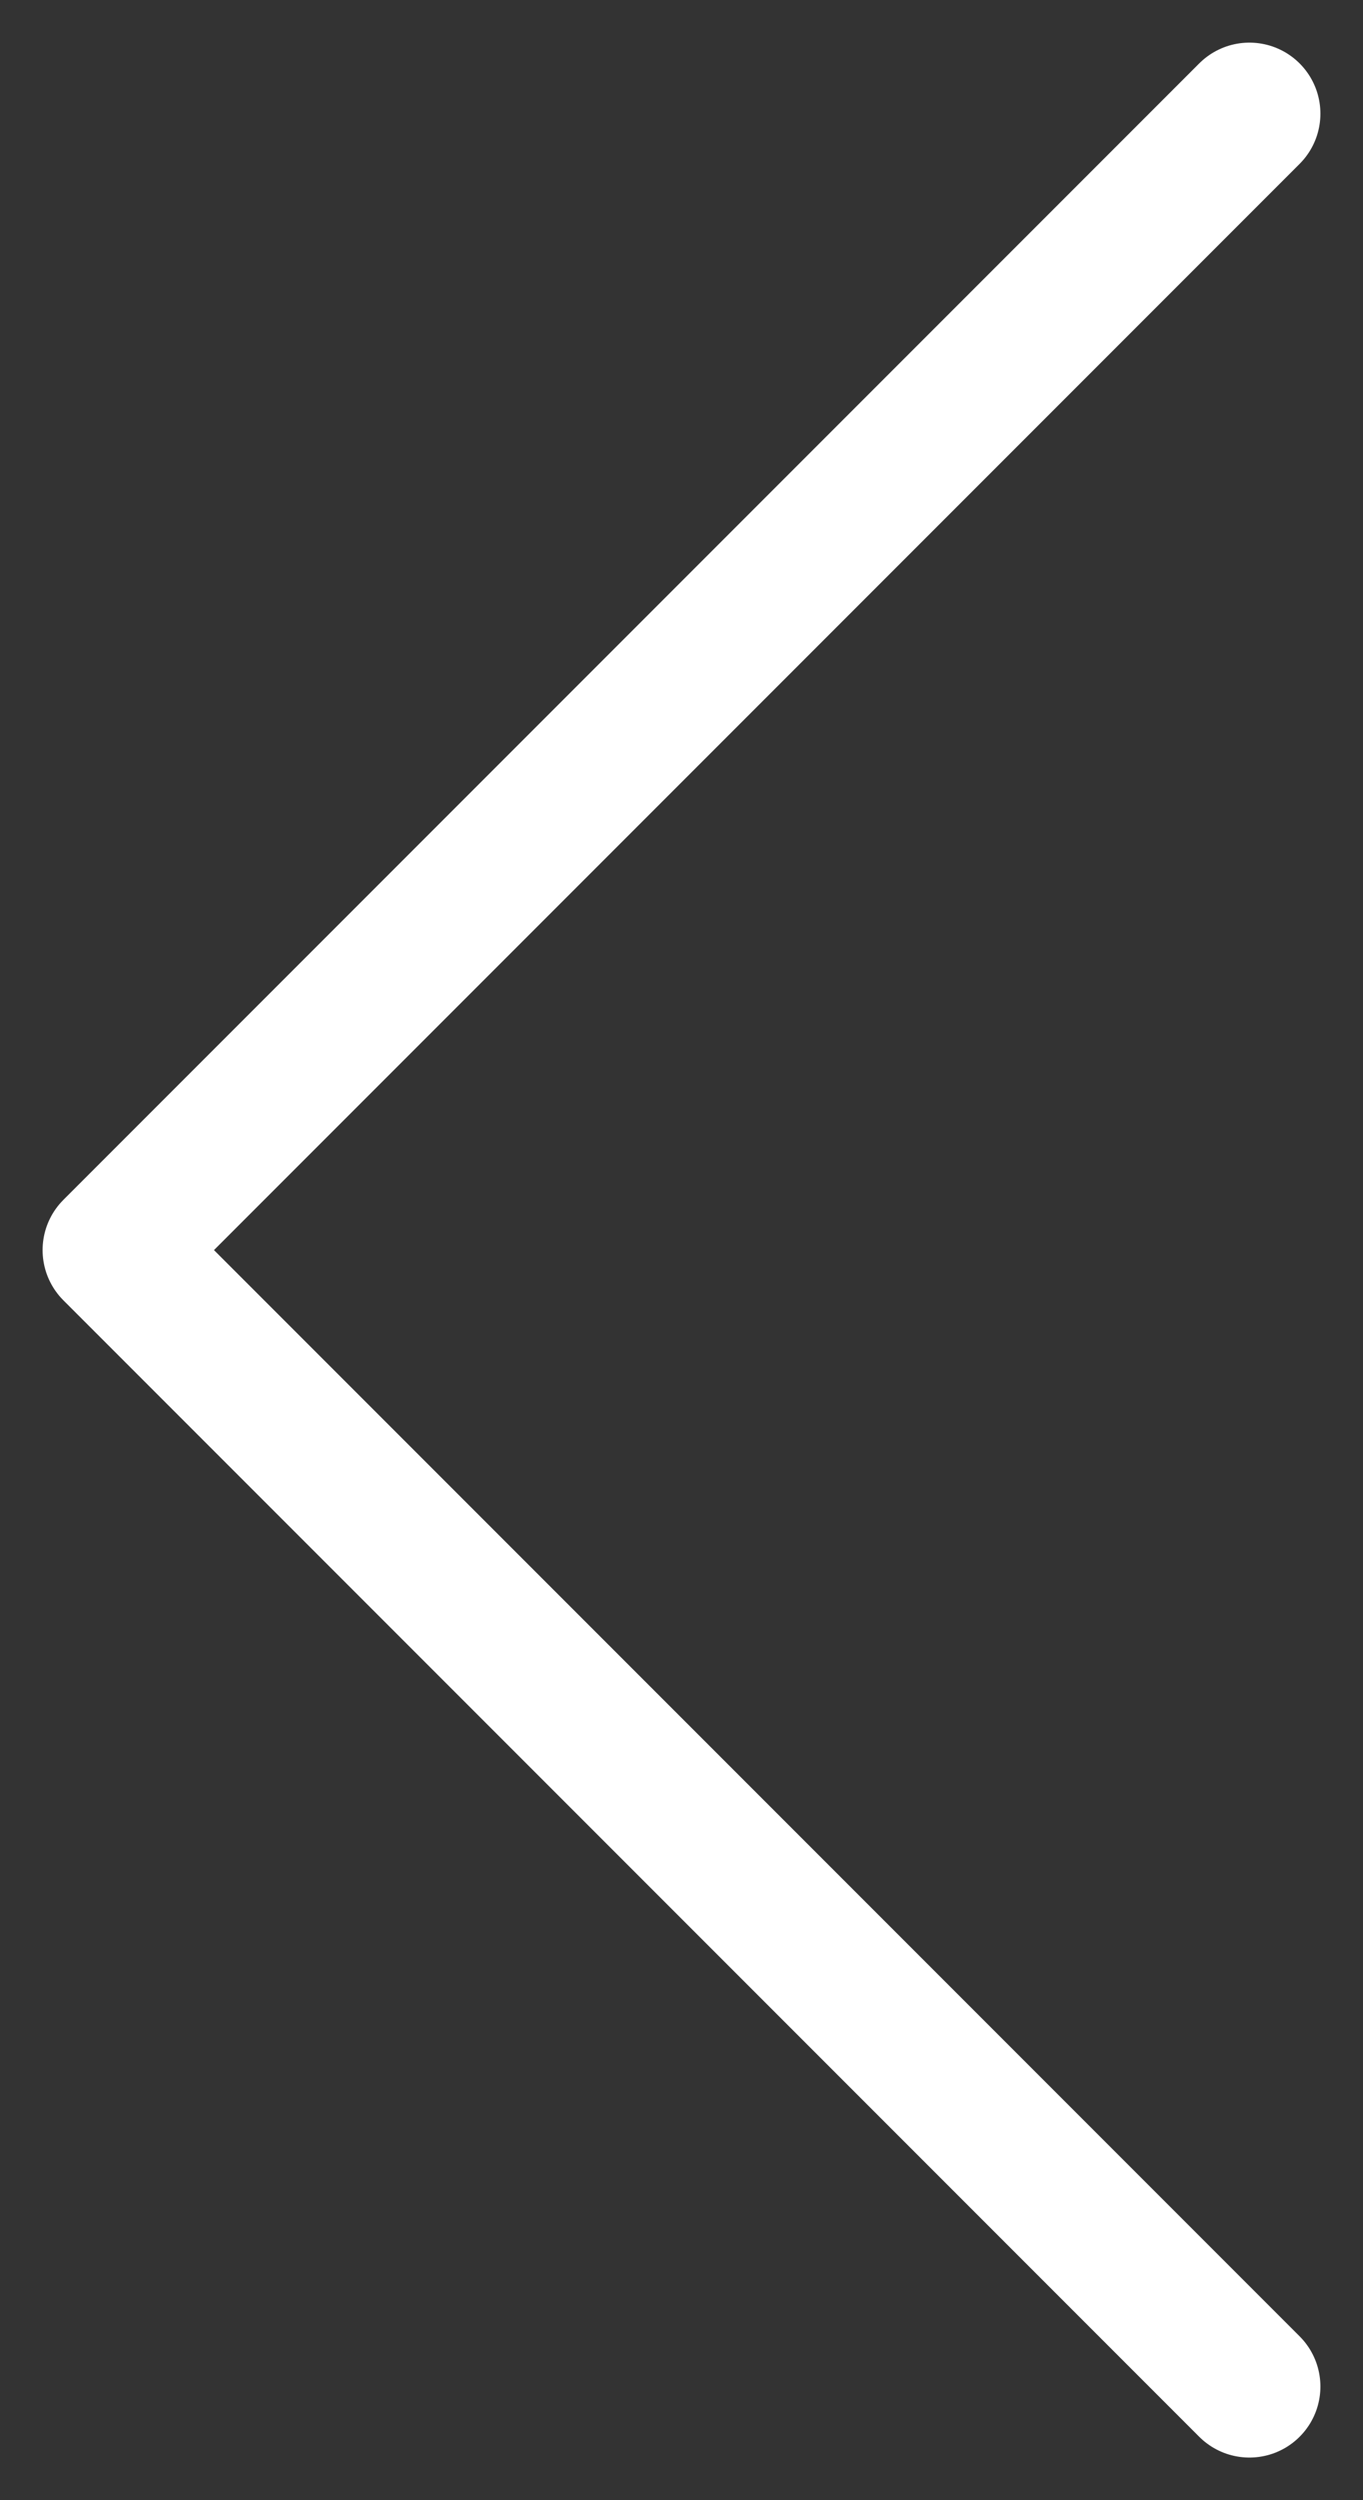 <svg width="24" height="44" viewBox="0 0 24 44" fill="none" xmlns="http://www.w3.org/2000/svg">
<rect x="0" y="0" width="24" height="44" fill="#333333" stroke="none"/>
<path d="M22 42L2 22L22 2" stroke="white" stroke-width="2.5" stroke-linecap="round" stroke-linejoin="round"/>
</svg>
